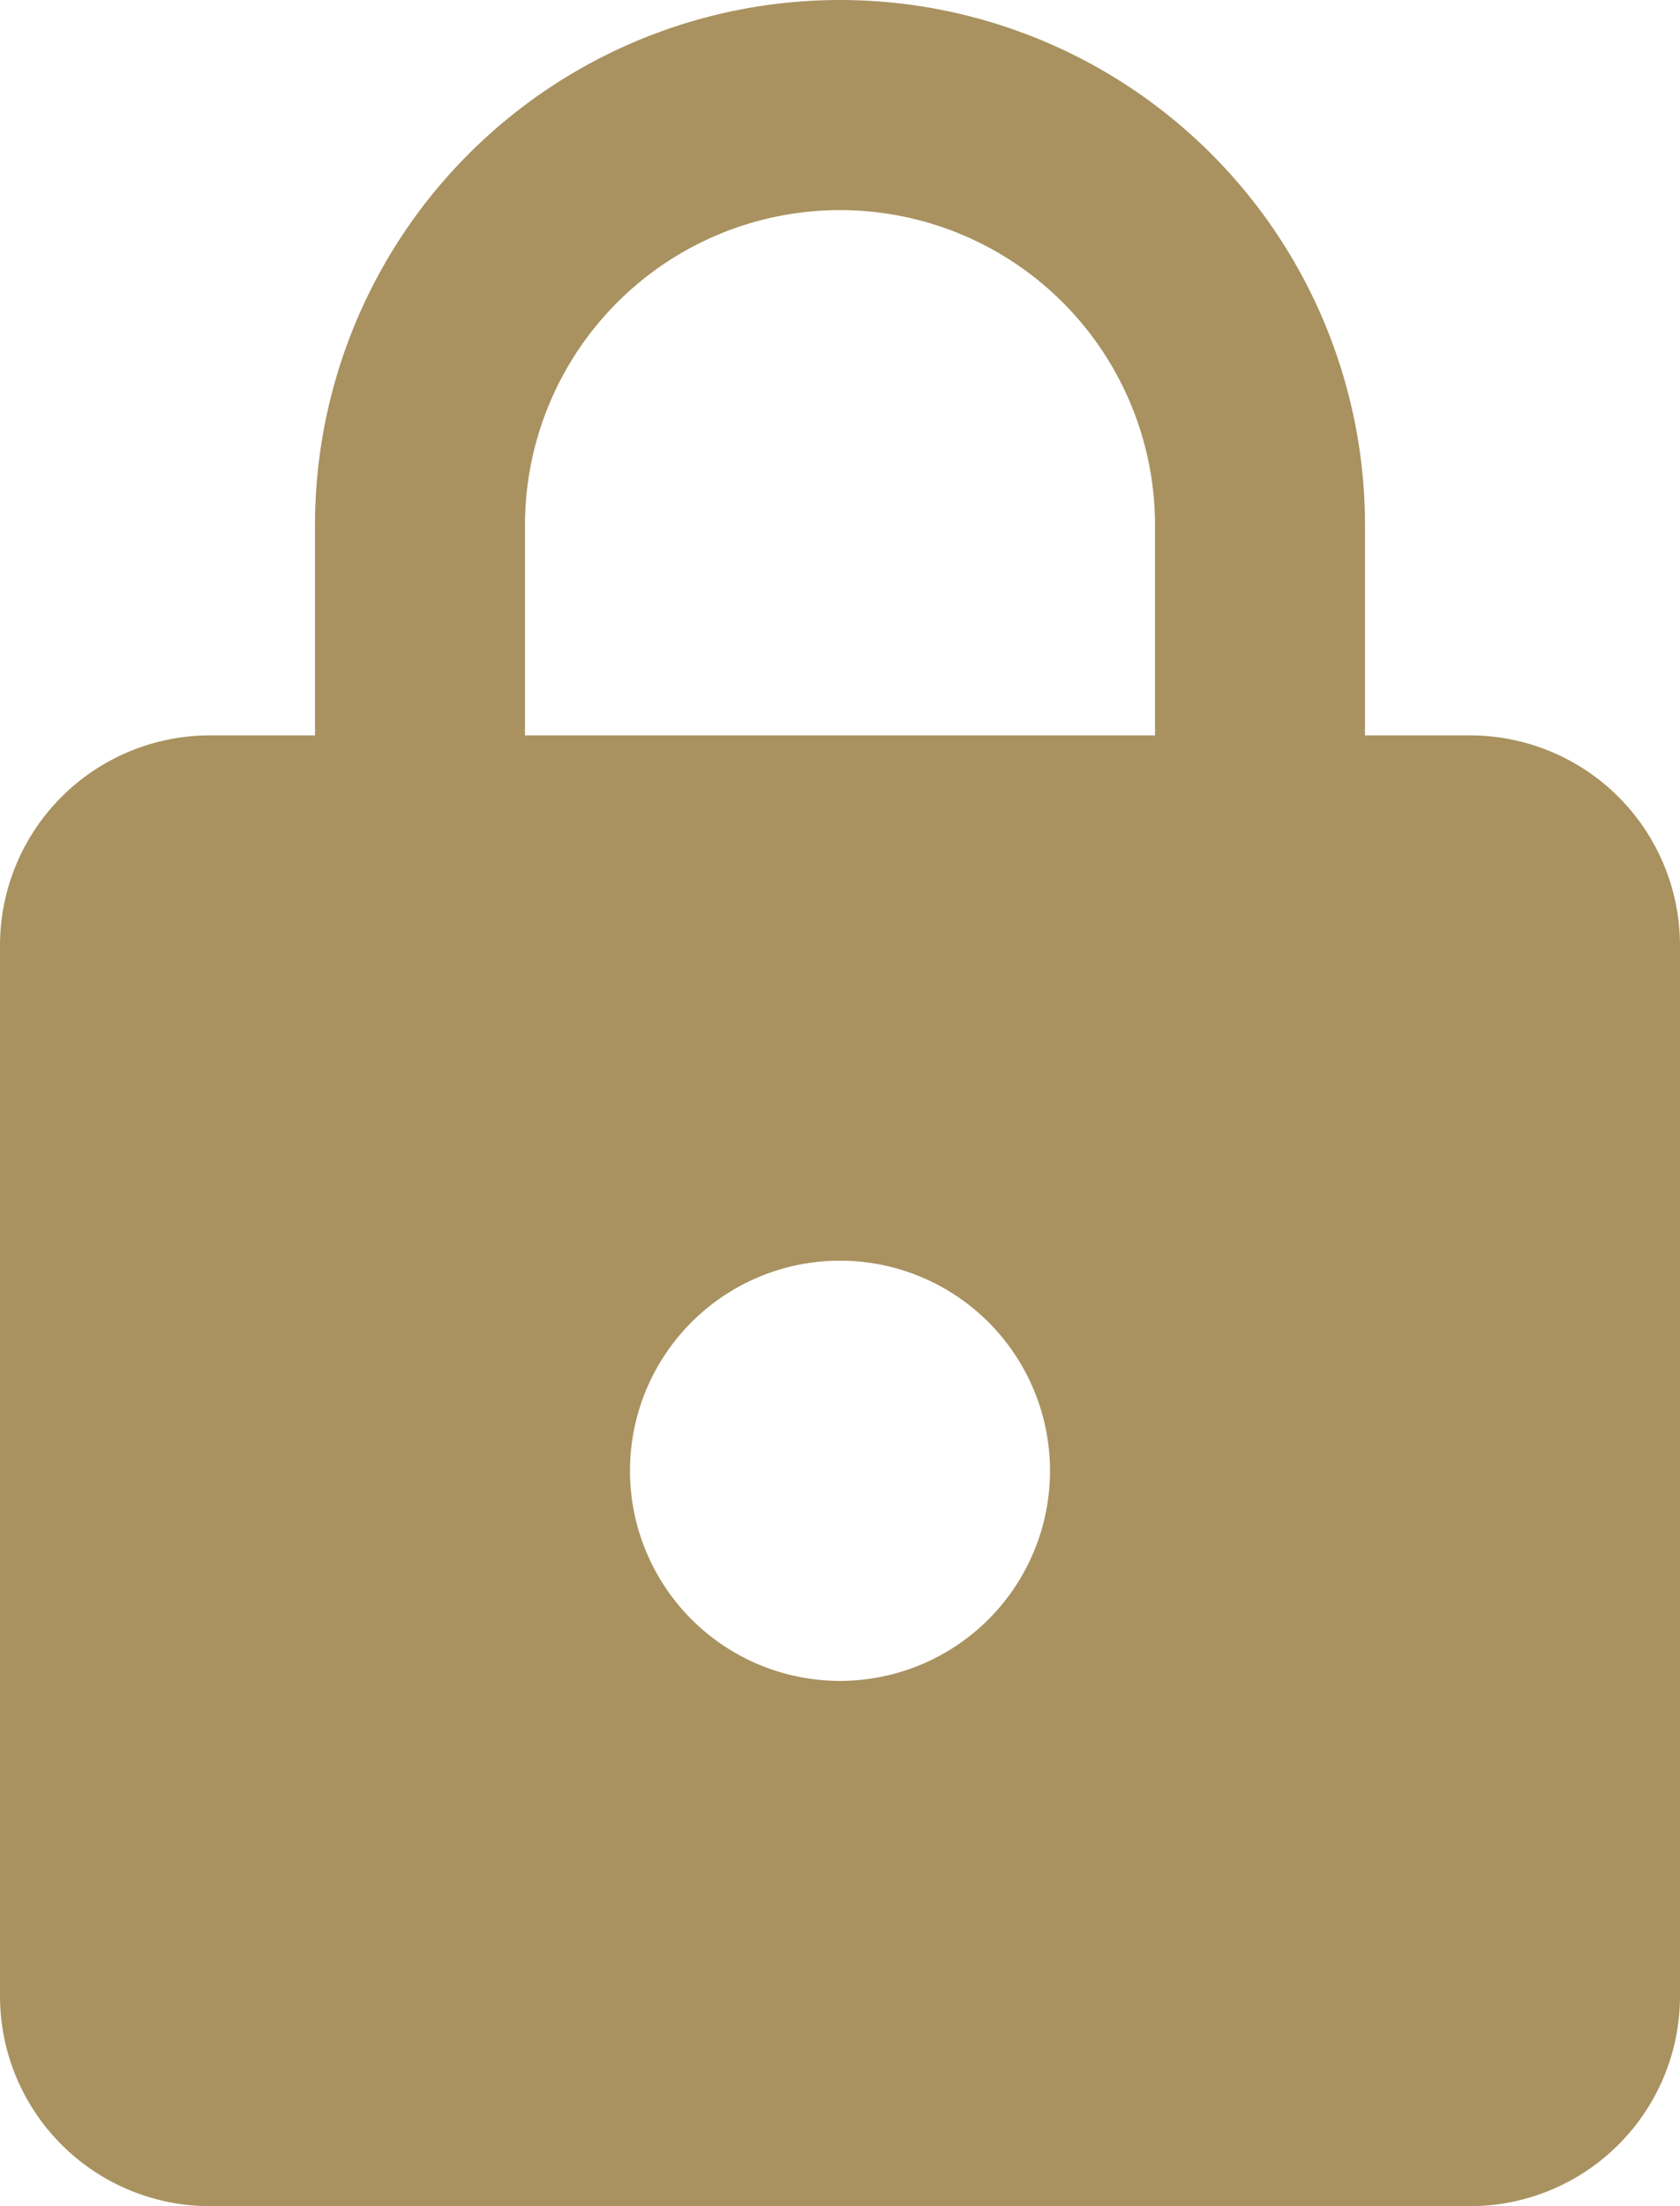 <svg xmlns="http://www.w3.org/2000/svg" width="16" height="21" viewBox="0 0 16 21">
    <path fill="#A99260" fill-rule="nonzero" d="M8 16a2 2 0 1 0 0-4 2 2 0 0 0 0 4zm6-9a2 2 0 0 1 2 2v10a2 2 0 0 1-2 2H2a2 2 0 0 1-2-2V9a2 2 0 0 1 2-2h1V5a5 5 0 1 1 10 0v2h1zM8 2a3 3 0 0 0-3 3v2h6V5a3 3 0 0 0-3-3z"/>
</svg>
